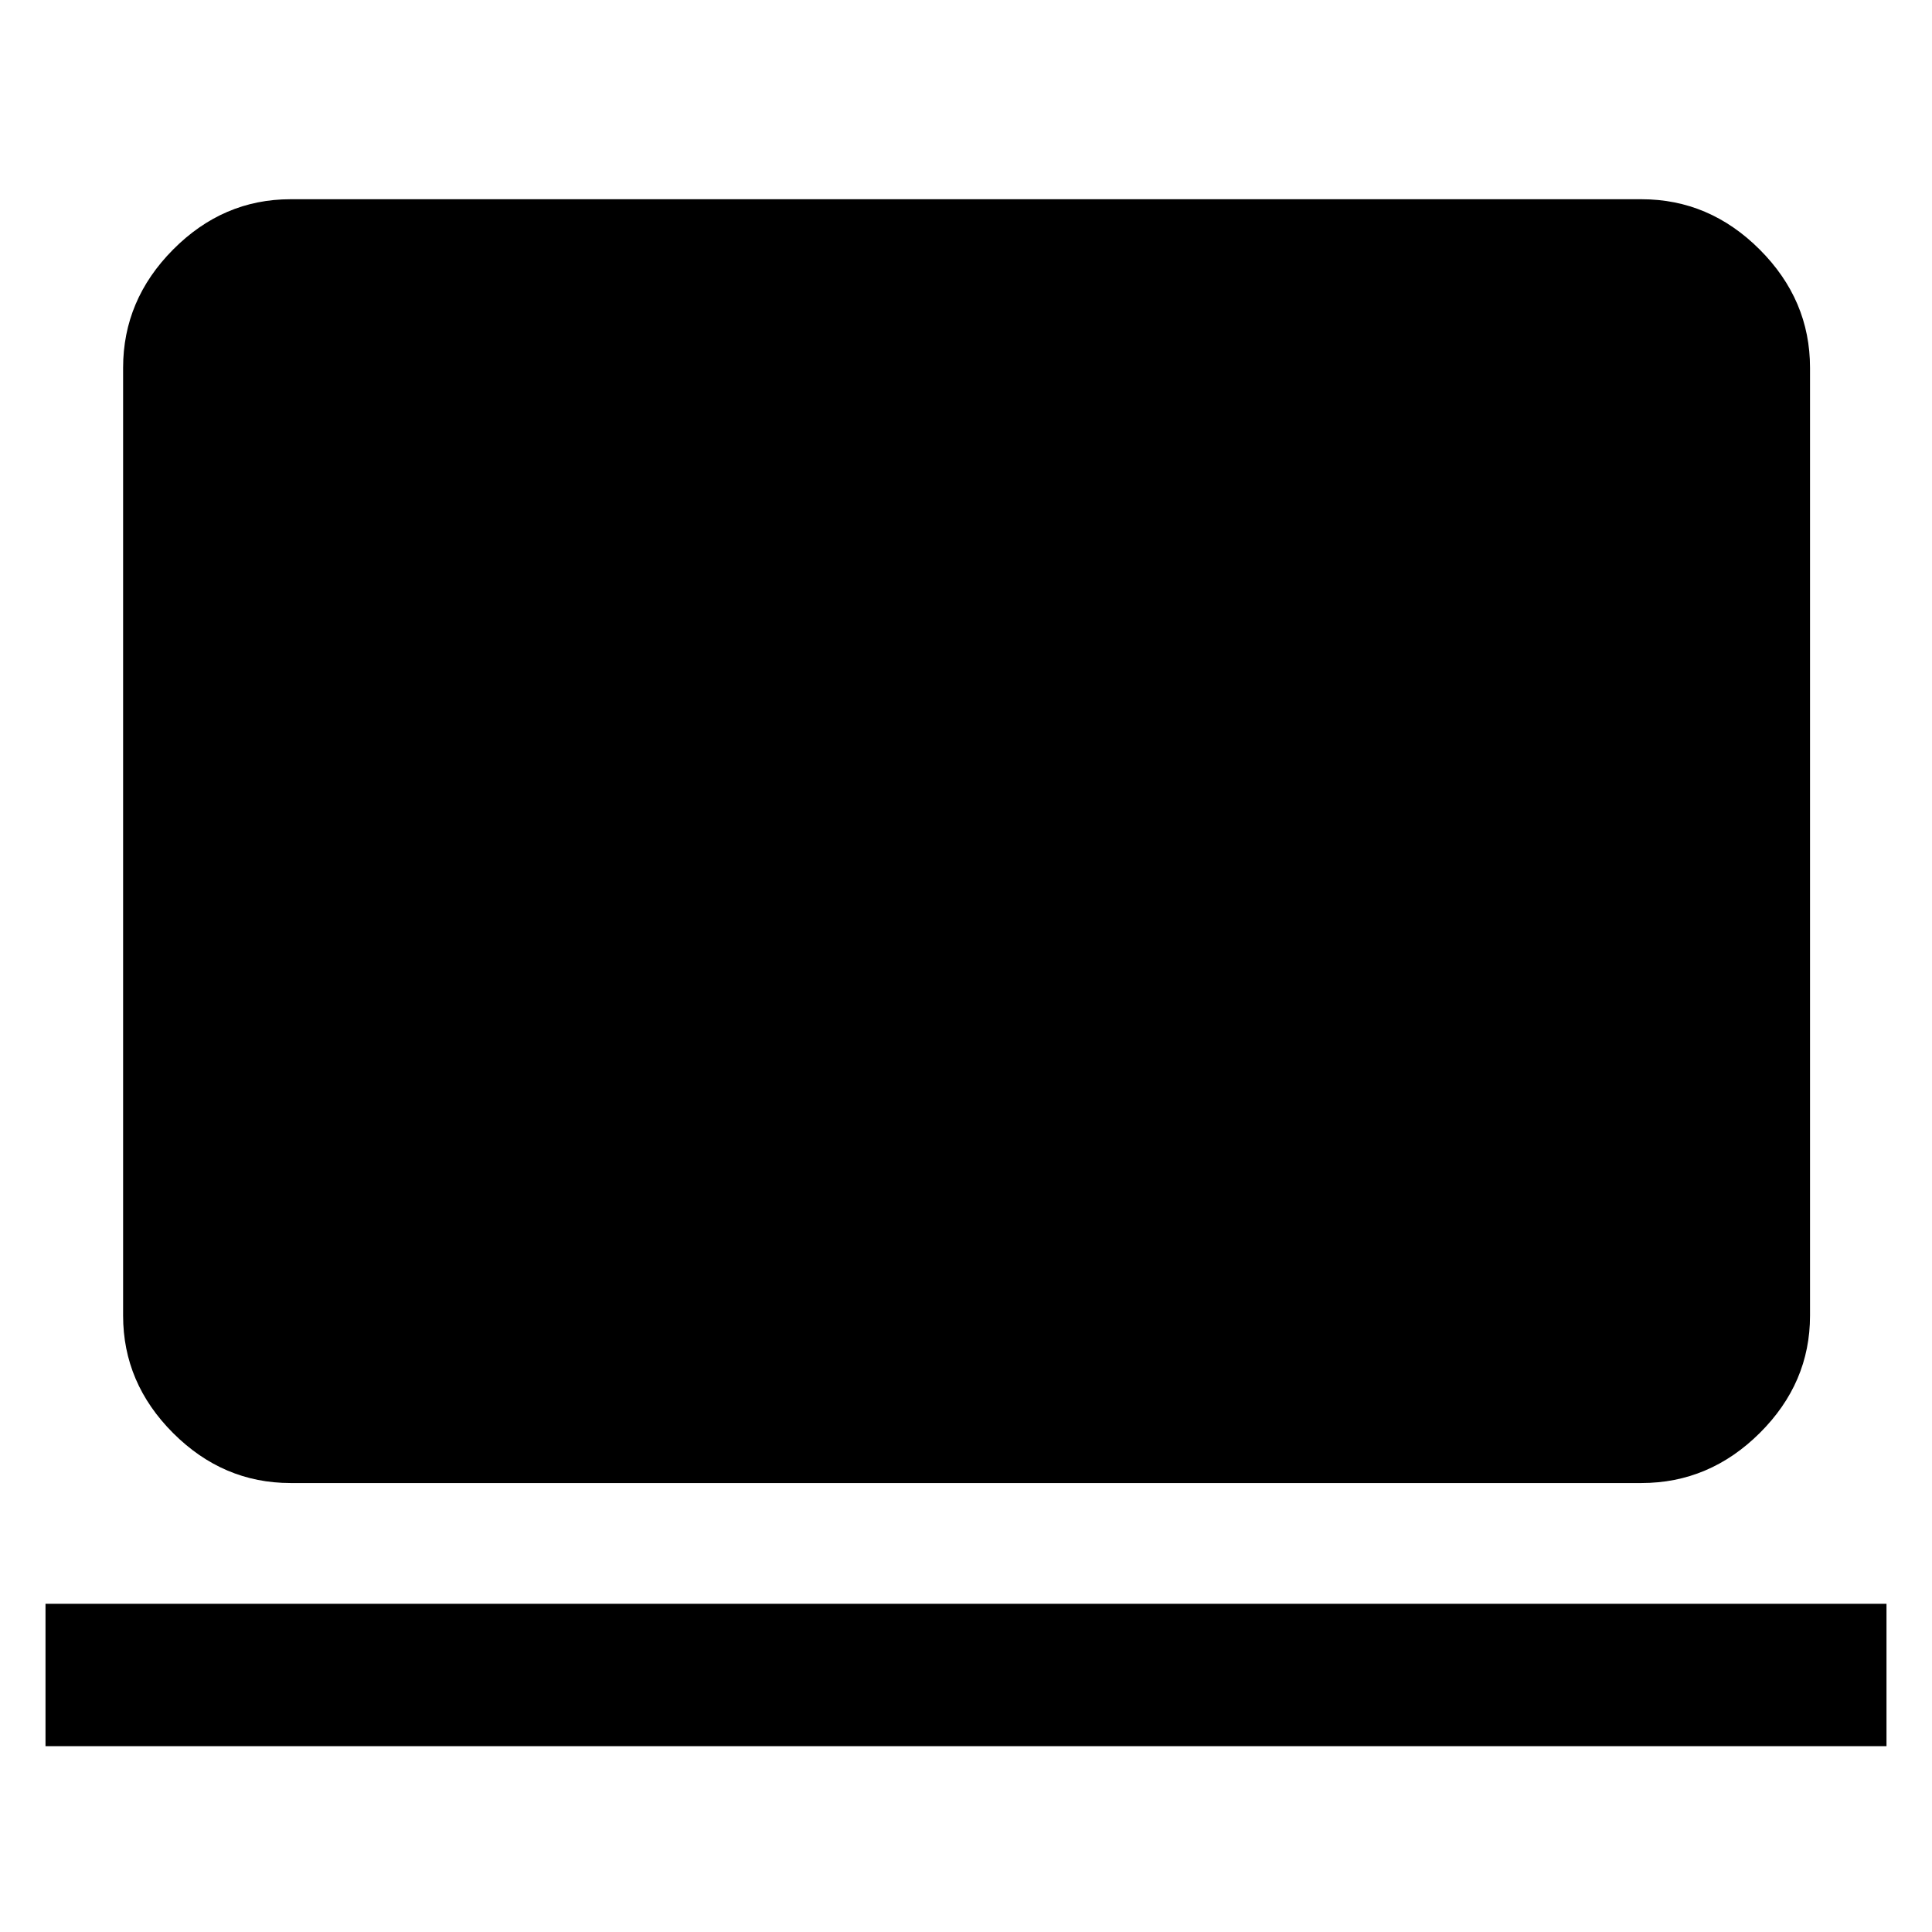 <svg xmlns="http://www.w3.org/2000/svg" height="48" viewBox="0 -960 960 960" width="48"><path d="M144.35-223.09q-33.5 0-58.34-24.83-24.84-24.84-24.84-58.34v-471q0-33.73 24.84-58.74 24.84-25 58.34-25h671.3q33.74 0 58.74 25 25 25.01 25 58.74v471q0 33.5-25 58.34-25 24.83-58.74 24.83h-671.3ZM22.61-92.35v-70.74h914.78v70.74H22.61Z"/></svg>